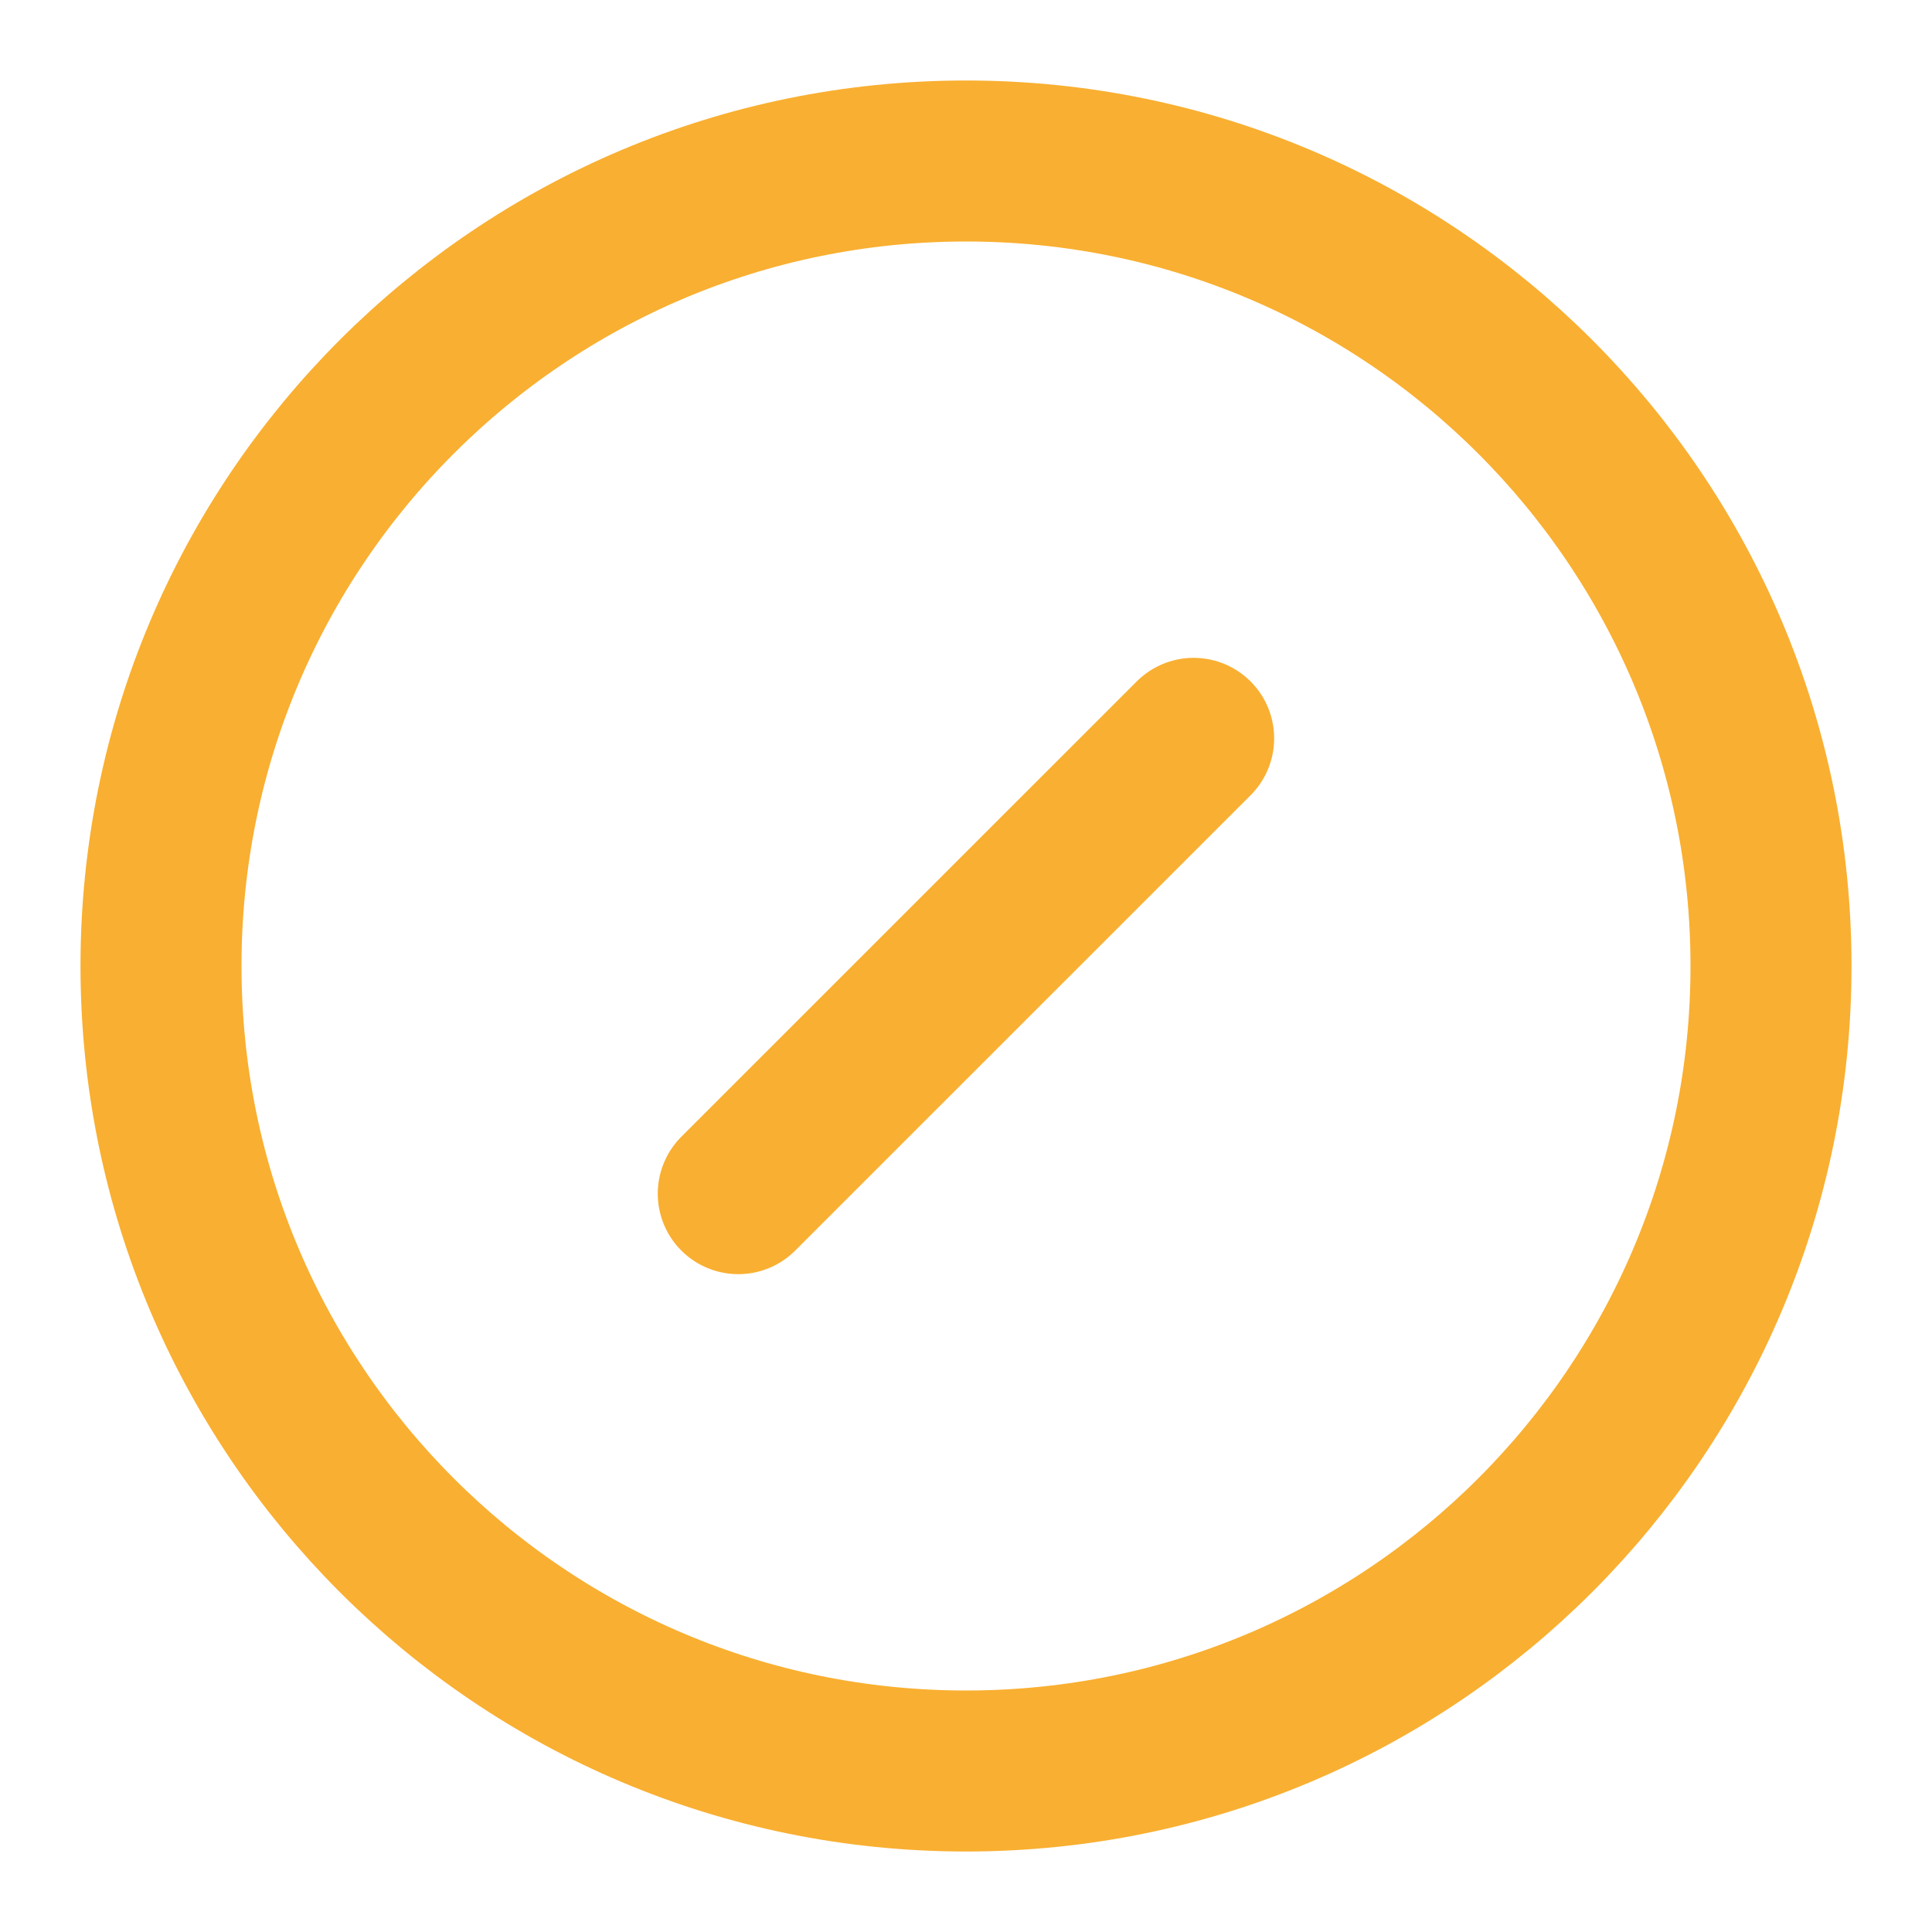 <svg width="24" height="24" viewBox="0 0 24 24" fill="none" xmlns="http://www.w3.org/2000/svg">
<path d="M12 22C17.523 22 22 17.523 22 12C22 6.477 17.523 2 12 2C6.477 2 2 6.477 2 12C2 17.523 6.477 22 12 22Z" stroke="#F9AF31" stroke-width="2" stroke-linecap="round" stroke-linejoin="round"/>
<path d="M14.828 9.172L9.171 14.828" stroke="#F9AF31" stroke-width="2" stroke-linecap="round" stroke-linejoin="round"/>
</svg>
